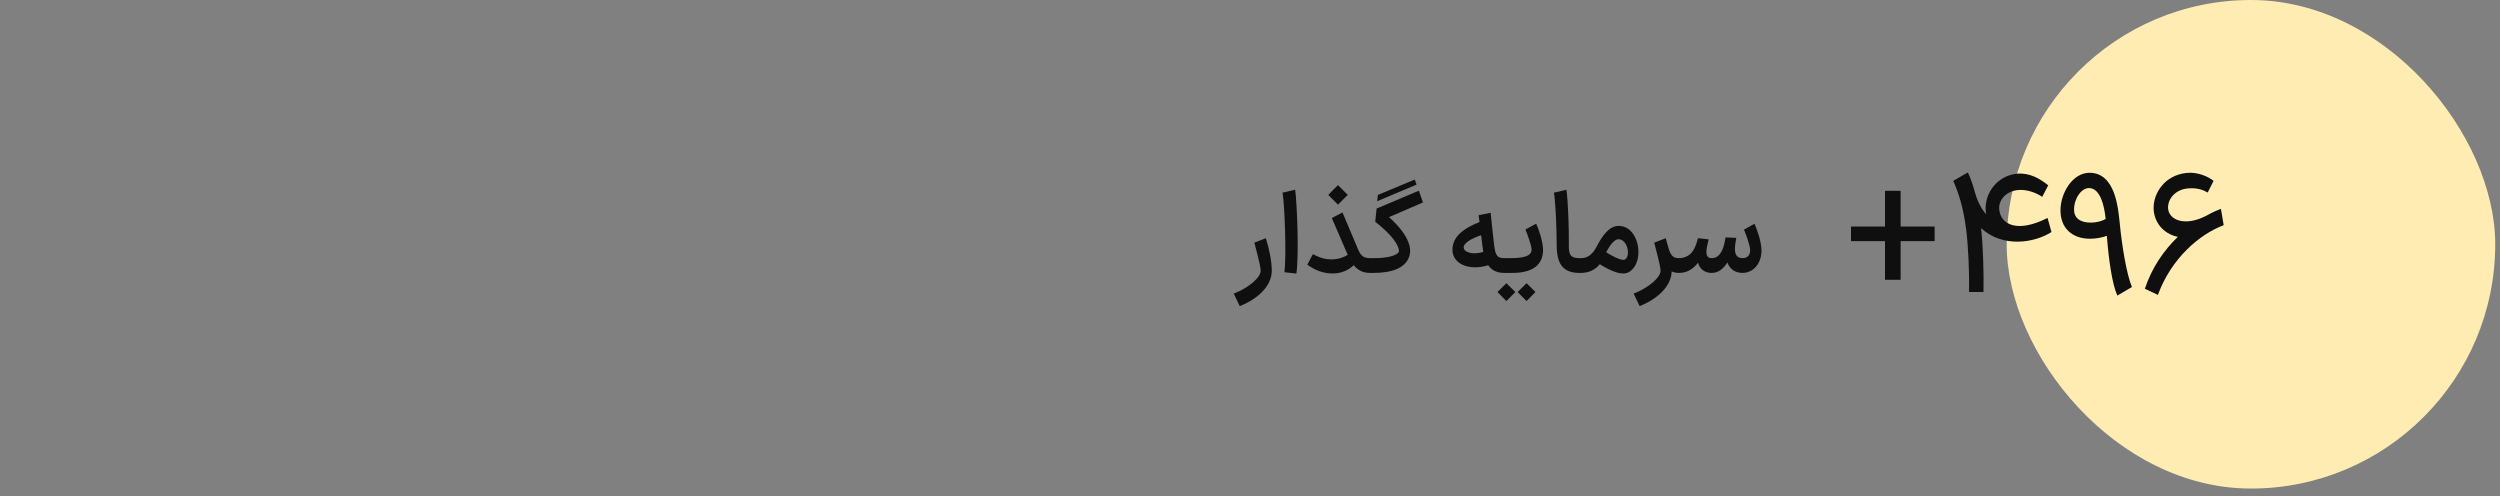 <svg width="262" height="52" viewBox="0 0 262 52" fill="none" xmlns="http://www.w3.org/2000/svg">
<rect x="0" y="0" width="262" height="52" fill="#808080" stroke="none"/>
<g clip-path="url(#clip0_2661_33638)">
<rect x="210.3" width="51.2" height="51.2" rx="25.6" fill="#FFECB3"/>
<path d="M129.3 30.772C130.896 30.148 132.12 29.068 132.12 28.372C132.12 27.88 131.604 26.02 131.46 25.432L132.66 24.964C133.02 26.068 133.284 27.448 133.284 28.372C133.284 29.932 131.868 31.312 129.924 32.08L129.3 30.772ZM134.605 28.528C134.833 26.8 134.629 21.448 134.413 20.188L135.733 19.888C135.913 21.124 136.153 26.524 135.865 28.672L134.605 28.528ZM139.575 22.852L140.691 22.264L142.335 26.152C142.623 26.836 142.923 27.052 143.583 27.052H143.715L143.799 27.82L143.715 28.6H143.583C142.863 28.6 142.323 28.348 141.867 27.796C141.447 28.192 140.751 28.66 139.659 28.66C138.279 28.66 137.343 27.976 137.007 27.736L137.595 26.632C137.883 26.788 138.567 27.184 139.527 27.184C140.319 27.184 140.883 26.932 141.243 26.704L139.575 22.852ZM139.203 20.428C139.539 20.08 139.875 19.732 140.223 19.396C140.559 19.732 140.907 20.08 141.243 20.428C140.907 20.764 140.559 21.1 140.223 21.448L139.203 20.428ZM143.596 28.6V27.052H143.968C145.42 27.052 146.296 26.812 146.608 26.404C146.668 25.708 145.828 24.58 144.124 23.236L144.268 21.856L148.696 19.984L149.128 21.22L145.564 22.756C146.44 23.512 148.156 25.3 147.712 26.8C147.352 28.06 145.924 28.6 143.968 28.6H143.596ZM144.328 21.088L144.4 20.428L148.264 18.82L148.456 19.348L144.328 21.088ZM156.218 22.3C156.326 23.308 156.47 24.76 156.578 25.624C156.722 26.8 156.89 27.052 157.67 27.052H157.874L157.958 27.82L157.874 28.6H157.67C156.902 28.6 156.35 28.36 155.966 27.796C153.89 28.444 152.006 27.616 152.234 25.876C152.402 24.616 153.626 23.824 155.054 23.272L154.958 22.552L156.218 22.3ZM153.398 25.876C153.338 26.392 154.226 26.764 155.45 26.404C155.414 26.224 155.39 26.032 155.366 25.828L155.222 24.652C154.286 24.952 153.434 25.444 153.398 25.876ZM157.74 28.6V27.052H158.28C159.96 27.052 160.512 26.74 160.512 26.14C160.5 25.684 159.984 24.316 159.864 24.052L160.992 23.44C161.22 23.944 161.712 25.276 161.712 26.2C161.7 27.748 160.644 28.6 158.508 28.6H157.74ZM156.936 30.604C157.248 30.304 157.56 29.992 157.872 29.68C158.184 29.992 158.496 30.304 158.808 30.604C158.496 30.928 158.184 31.24 157.872 31.552C157.56 31.24 157.248 30.928 156.936 30.604ZM159.048 30.604C159.36 30.304 159.672 29.992 159.984 29.68C160.296 29.992 160.608 30.304 160.92 30.604C160.608 30.928 160.296 31.24 159.984 31.552C159.672 31.24 159.36 30.928 159.048 30.604ZM164.162 19.888C164.342 21.112 164.426 23.98 164.414 25.432C164.39 26.656 164.51 27.052 165.53 27.052H165.59L165.662 27.82L165.59 28.6H165.53C163.73 28.6 163.13 27.592 163.142 25.612C163.13 23.944 163.046 21.46 162.854 20.188L164.162 19.888ZM165.474 28.6L165.498 27.052H165.726C166.326 27.052 166.866 26.704 167.286 25.924C167.934 24.664 168.63 23.728 169.542 23.68C171.786 23.548 172.482 27.472 170.706 28.516C170.034 28.9 168.942 28.492 167.658 27.688C167.166 28.3 166.47 28.6 165.69 28.6H165.474ZM168.33 26.44C169.302 27.052 170.07 27.34 170.298 27.196C170.922 26.824 170.562 25.072 169.626 25.072C169.266 25.072 168.834 25.468 168.33 26.44ZM175.922 28.6C175.646 28.6 175.406 28.54 175.19 28.444C175.154 29.968 173.75 31.324 171.83 32.08L171.206 30.772C172.802 30.148 174.026 29.068 174.026 28.372C174.026 27.88 173.51 26.02 173.366 25.432L174.566 24.964C174.674 25.312 174.782 25.696 174.878 26.068C175.094 26.788 175.382 27.052 175.922 27.052H176.018L176.102 27.82L176.018 28.6H175.922ZM182.612 27.052C183.14 27.052 183.416 26.728 183.416 26.236C183.416 25.684 182.9 24.376 182.768 24.064L183.872 23.452C184.1 23.944 184.604 25.312 184.604 26.272C184.604 27.556 183.8 28.576 182.648 28.6H182.612H182.588C181.82 28.588 181.28 28.192 181.028 27.508C180.632 28.156 180.08 28.6 179.408 28.6H179.36C178.652 28.6 178.112 28.18 177.956 27.52C177.44 28.228 176.756 28.6 175.976 28.6H175.94L175.856 27.82L175.94 27.052H175.988C176.528 27.052 177.068 26.776 177.32 26.428C177.704 25.948 177.872 25.252 177.944 24.964L179.072 25.084C179 25.396 178.856 25.912 178.832 26.308C178.808 26.8 178.976 27.052 179.384 27.052H179.408C179.864 27.052 180.188 26.776 180.428 26.332C180.68 25.852 180.788 25.168 180.836 24.88L181.964 24.928C181.916 25.168 181.82 25.72 181.82 26.092C181.82 26.692 182.048 27.052 182.612 27.052Z" fill="#0F0F0F"/>
<path d="M199.186 19.998V23.742H202.75V25.272H199.186V29.322H197.548V25.272H193.984V23.742H197.548V19.998H199.186ZM206.357 30.6C206.393 28.53 206.285 25.884 206.051 24.03C205.763 21.762 205.277 20.268 204.701 18.954L206.231 18.072C206.537 18.702 206.771 19.422 206.987 20.214C207.275 21.186 207.671 21.924 208.157 22.464C208.139 22.338 208.121 22.212 208.103 22.086C207.959 20.178 209.399 18.36 211.433 18.198C212.747 18.108 213.773 18.72 214.655 19.422L214.025 20.628C213.413 20.214 212.477 19.854 211.595 19.908C210.317 19.98 209.399 20.916 209.525 21.996C209.687 23.508 211.379 24.462 214.583 22.842L214.997 24.318C213.251 25.434 209.921 26.028 207.617 23.904C207.833 25.848 207.905 28.53 207.869 30.6H206.357ZM221.896 30.978C221.338 29.736 220.978 27.09 220.798 24.714C220.294 24.894 219.7 25.02 219.034 25.02C217.198 25.02 215.92 23.94 215.938 21.996C215.956 20.232 217.198 18.108 218.98 18.108C221.716 18.108 221.986 21.888 222.148 23.382C222.364 25.65 222.85 28.692 223.426 30.078L221.896 30.978ZM217.36 21.96C217.36 22.824 217.972 23.328 219.088 23.328C219.808 23.328 220.312 23.148 220.672 22.95C220.546 21.636 220.132 19.746 218.962 19.71C218.134 19.674 217.36 20.808 217.36 21.96ZM224.78 30.258C225.518 28.044 226.778 26.226 228.236 24.822C226.652 24.498 225.698 23.202 225.698 21.78C225.698 20.214 226.868 18.378 229.118 18.126C230.36 17.982 231.494 18.558 231.98 18.954L231.368 20.178C230.9 19.908 230.27 19.656 229.28 19.746C227.984 19.872 227.192 20.826 227.21 21.78C227.246 23.022 228.92 23.814 231.26 22.59C231.764 22.302 232.268 22.068 232.754 21.888L233.042 23.598C230.468 24.57 227.534 27.108 226.148 30.906L224.78 30.258Z" fill="#0F0F0F"/>
</g>
<defs>
<clipPath id="clip0_2661_33638">
<rect width="261" height="51.2" fill="white" transform="translate(0.5)"/>
</clipPath>
</defs>
</svg>

